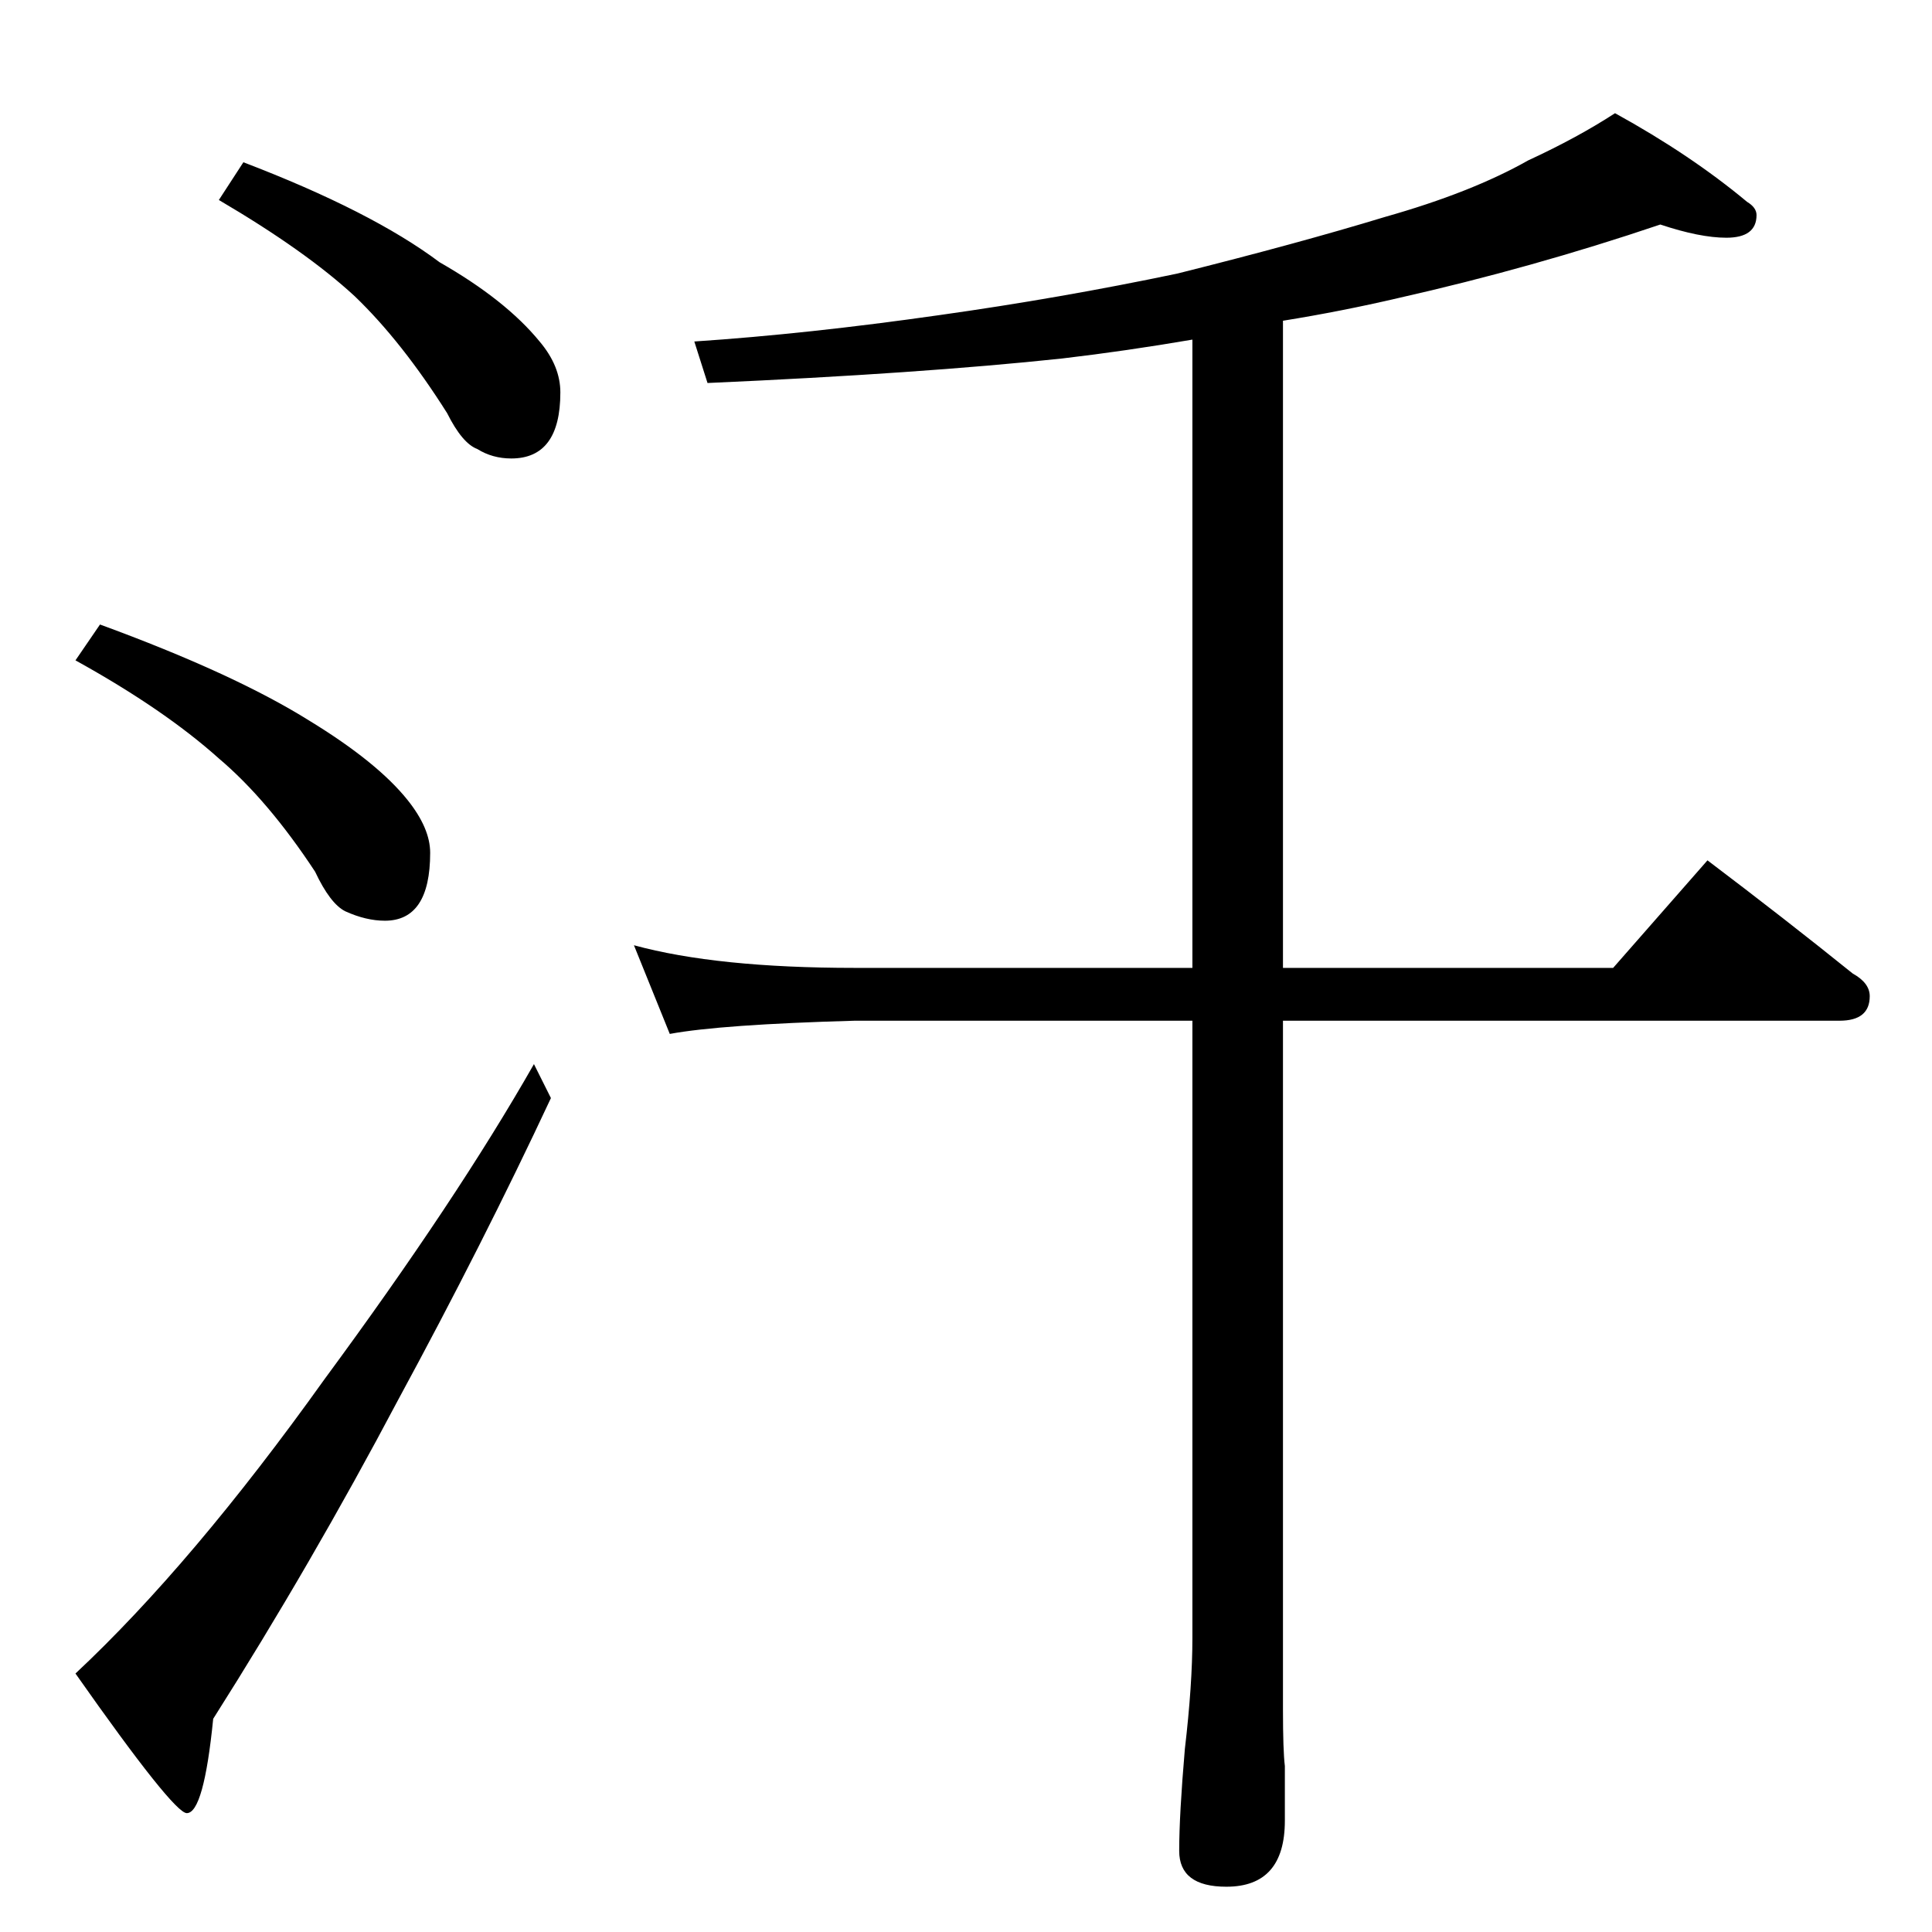 <?xml version="1.0" standalone="no"?>
<!DOCTYPE svg PUBLIC "-//W3C//DTD SVG 1.1//EN" "http://www.w3.org/Graphics/SVG/1.1/DTD/svg11.dtd" >
<svg xmlns="http://www.w3.org/2000/svg" xmlns:xlink="http://www.w3.org/1999/xlink" version="1.1" viewBox="0 -204 1024 1024">
  <g transform="matrix(1 0 0 -1 0 820)">
   <path fill="currentColor"
d="M129 938q68 -26 104 -53q35 -20 53 -42q11 -13 11 -27q0 -35 -26 -35q-10 0 -18 5q-8 3 -16 19q-24 38 -49 62q-26 24 -72 51zM53 693q71 -26 111 -51q36 -22 52 -42q12 -15 12 -28q0 -36 -24 -36q-10 0 -21 5q-8 4 -16 21q-25 38 -51 60q-29 26 -76 52zM283 460l9 -18
q-36 -77 -81 -160q-46 -87 -98 -169q-5 -50 -14 -50q-7 0 -59 74q62 58 132 156q70 95 111 167zM880 905q-68 -23 -139 -39q-30 -7 -61 -12v-343h175l50 57q41 -31 77 -60q9 -5 9 -12q0 -13 -16 -13h-295v-365q0 -22 1 -30v-29q0 -35 -31 -35q-25 0 -25 19t3 54q4 34 4 59
v327h-179q-71 -2 -98 -7l-19 47q44 -12 117 -12h179v333q-35 -6 -69 -10q-75 -8 -188 -13l-7 22q60 4 130 14q64 9 126 22q64 16 110 30q46 13 76 30q26 12 46 25q40 -22 70 -47q5 -3 5 -7q0 -12 -16 -12q-14 0 -35 7z" />
  </g>

</svg>
